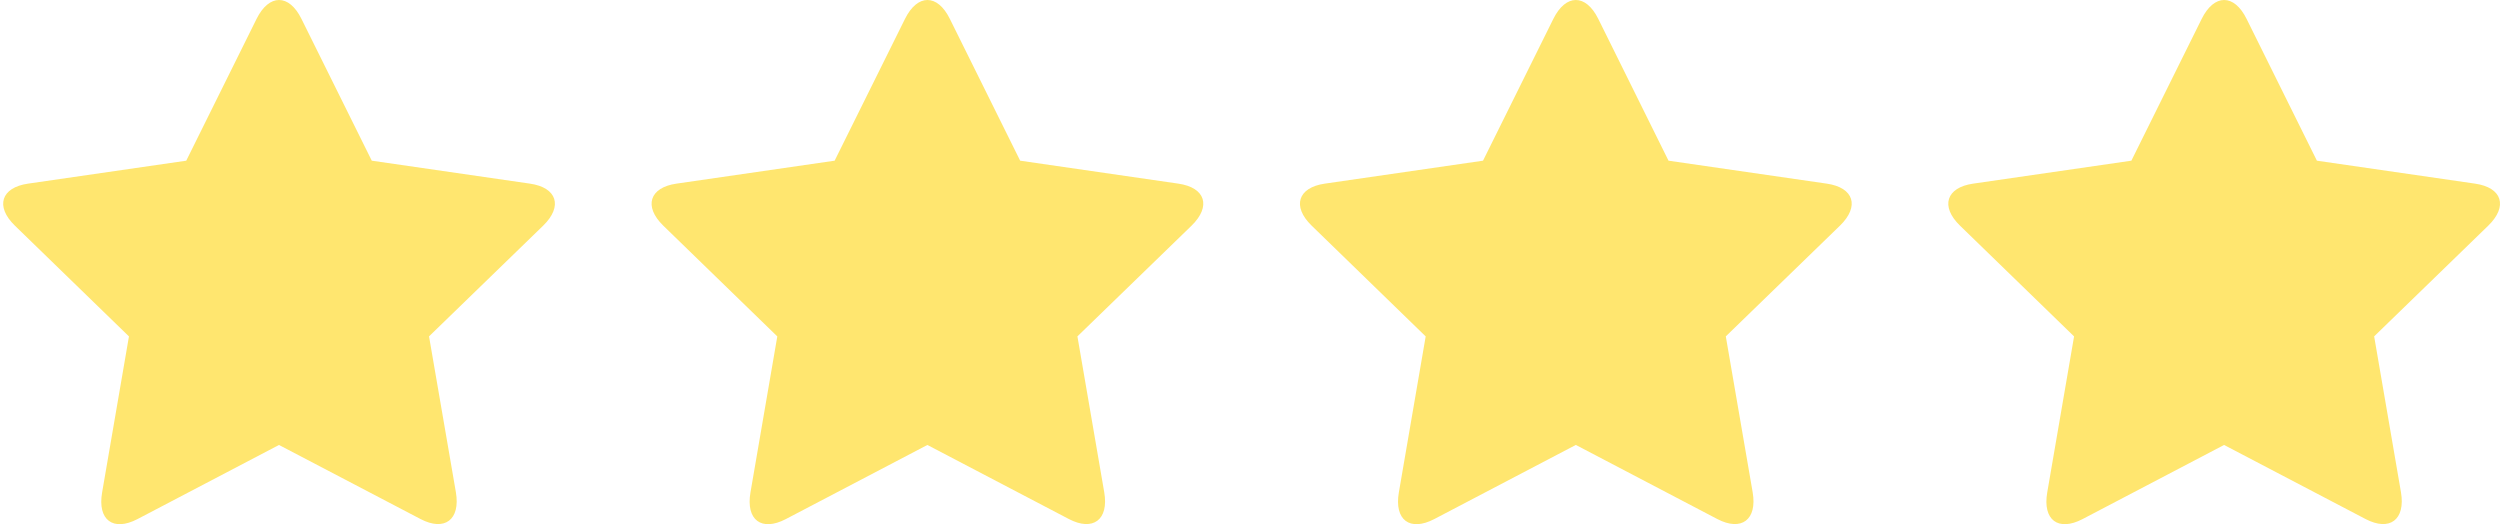 <?xml version="1.0" encoding="UTF-8"?>
<svg width="62px" height="13px" viewBox="0 0 62 13" version="1.1" xmlns="http://www.w3.org/2000/svg" xmlns:xlink="http://www.w3.org/1999/xlink">
    <title>Vector</title>
    <g id="Page-1" stroke="none" stroke-width="1" fill="none" fill-rule="evenodd">
        <g id="five_stars" transform="translate(0.079, 0)" fill="#FFE66F" fill-rule="nonzero">
            <path d="M6.84,11.035 L3.331,12.873 C2.728,13.188 2.334,12.898 2.454,12.209 L3.119,8.343 L0.29,5.596 C-0.203,5.117 -0.051,4.65 0.618,4.554 L4.54,3.985 L6.284,0.468 C6.592,-0.152 7.087,-0.16 7.397,0.468 L9.141,3.985 L13.063,4.554 C13.736,4.651 13.885,5.116 13.392,5.596 L10.561,8.342 L11.227,12.208 C11.343,12.89 10.947,13.185 10.35,12.872 L6.84,11.035 Z M39,11.035 L35.491,12.873 C34.888,13.188 34.494,12.898 34.613,12.209 L35.278,8.343 L32.45,5.596 C31.957,5.117 32.109,4.65 32.777,4.554 L36.7,3.985 L38.444,0.468 C38.752,-0.152 39.247,-0.16 39.558,0.468 L41.3,3.985 L45.224,4.554 C45.897,4.651 46.046,5.116 45.552,5.596 L42.721,8.342 L43.387,12.208 C43.504,12.89 43.108,13.185 42.51,12.872 L39.001,11.034 L39,11.035 Z M22.92,11.035 L19.41,12.873 C18.808,13.188 18.414,12.898 18.533,12.209 L19.198,8.343 L16.37,5.596 C15.878,5.117 16.029,4.65 16.698,4.554 L20.62,3.985 L22.365,0.468 C22.672,-0.152 23.168,-0.16 23.477,0.468 L25.221,3.985 L29.143,4.554 C29.817,4.651 29.964,5.116 29.472,5.596 L26.641,8.342 L27.306,12.208 C27.424,12.89 27.027,13.185 26.429,12.872 L22.92,11.035 Z M55.078,11.035 L51.569,12.873 C50.967,13.188 50.573,12.898 50.693,12.209 L51.358,8.343 L48.529,5.596 C48.036,5.117 48.187,4.65 48.856,4.554 L52.779,3.985 L54.523,0.468 C54.831,-0.152 55.325,-0.16 55.636,0.468 L57.38,3.985 L61.302,4.554 C61.975,4.651 62.123,5.116 61.63,5.596 L58.8,8.342 L59.465,12.208 C59.581,12.89 59.185,13.185 58.587,12.872 L55.078,11.035 Z" id="Vector"></path>
        </g>
    </g>
</svg>